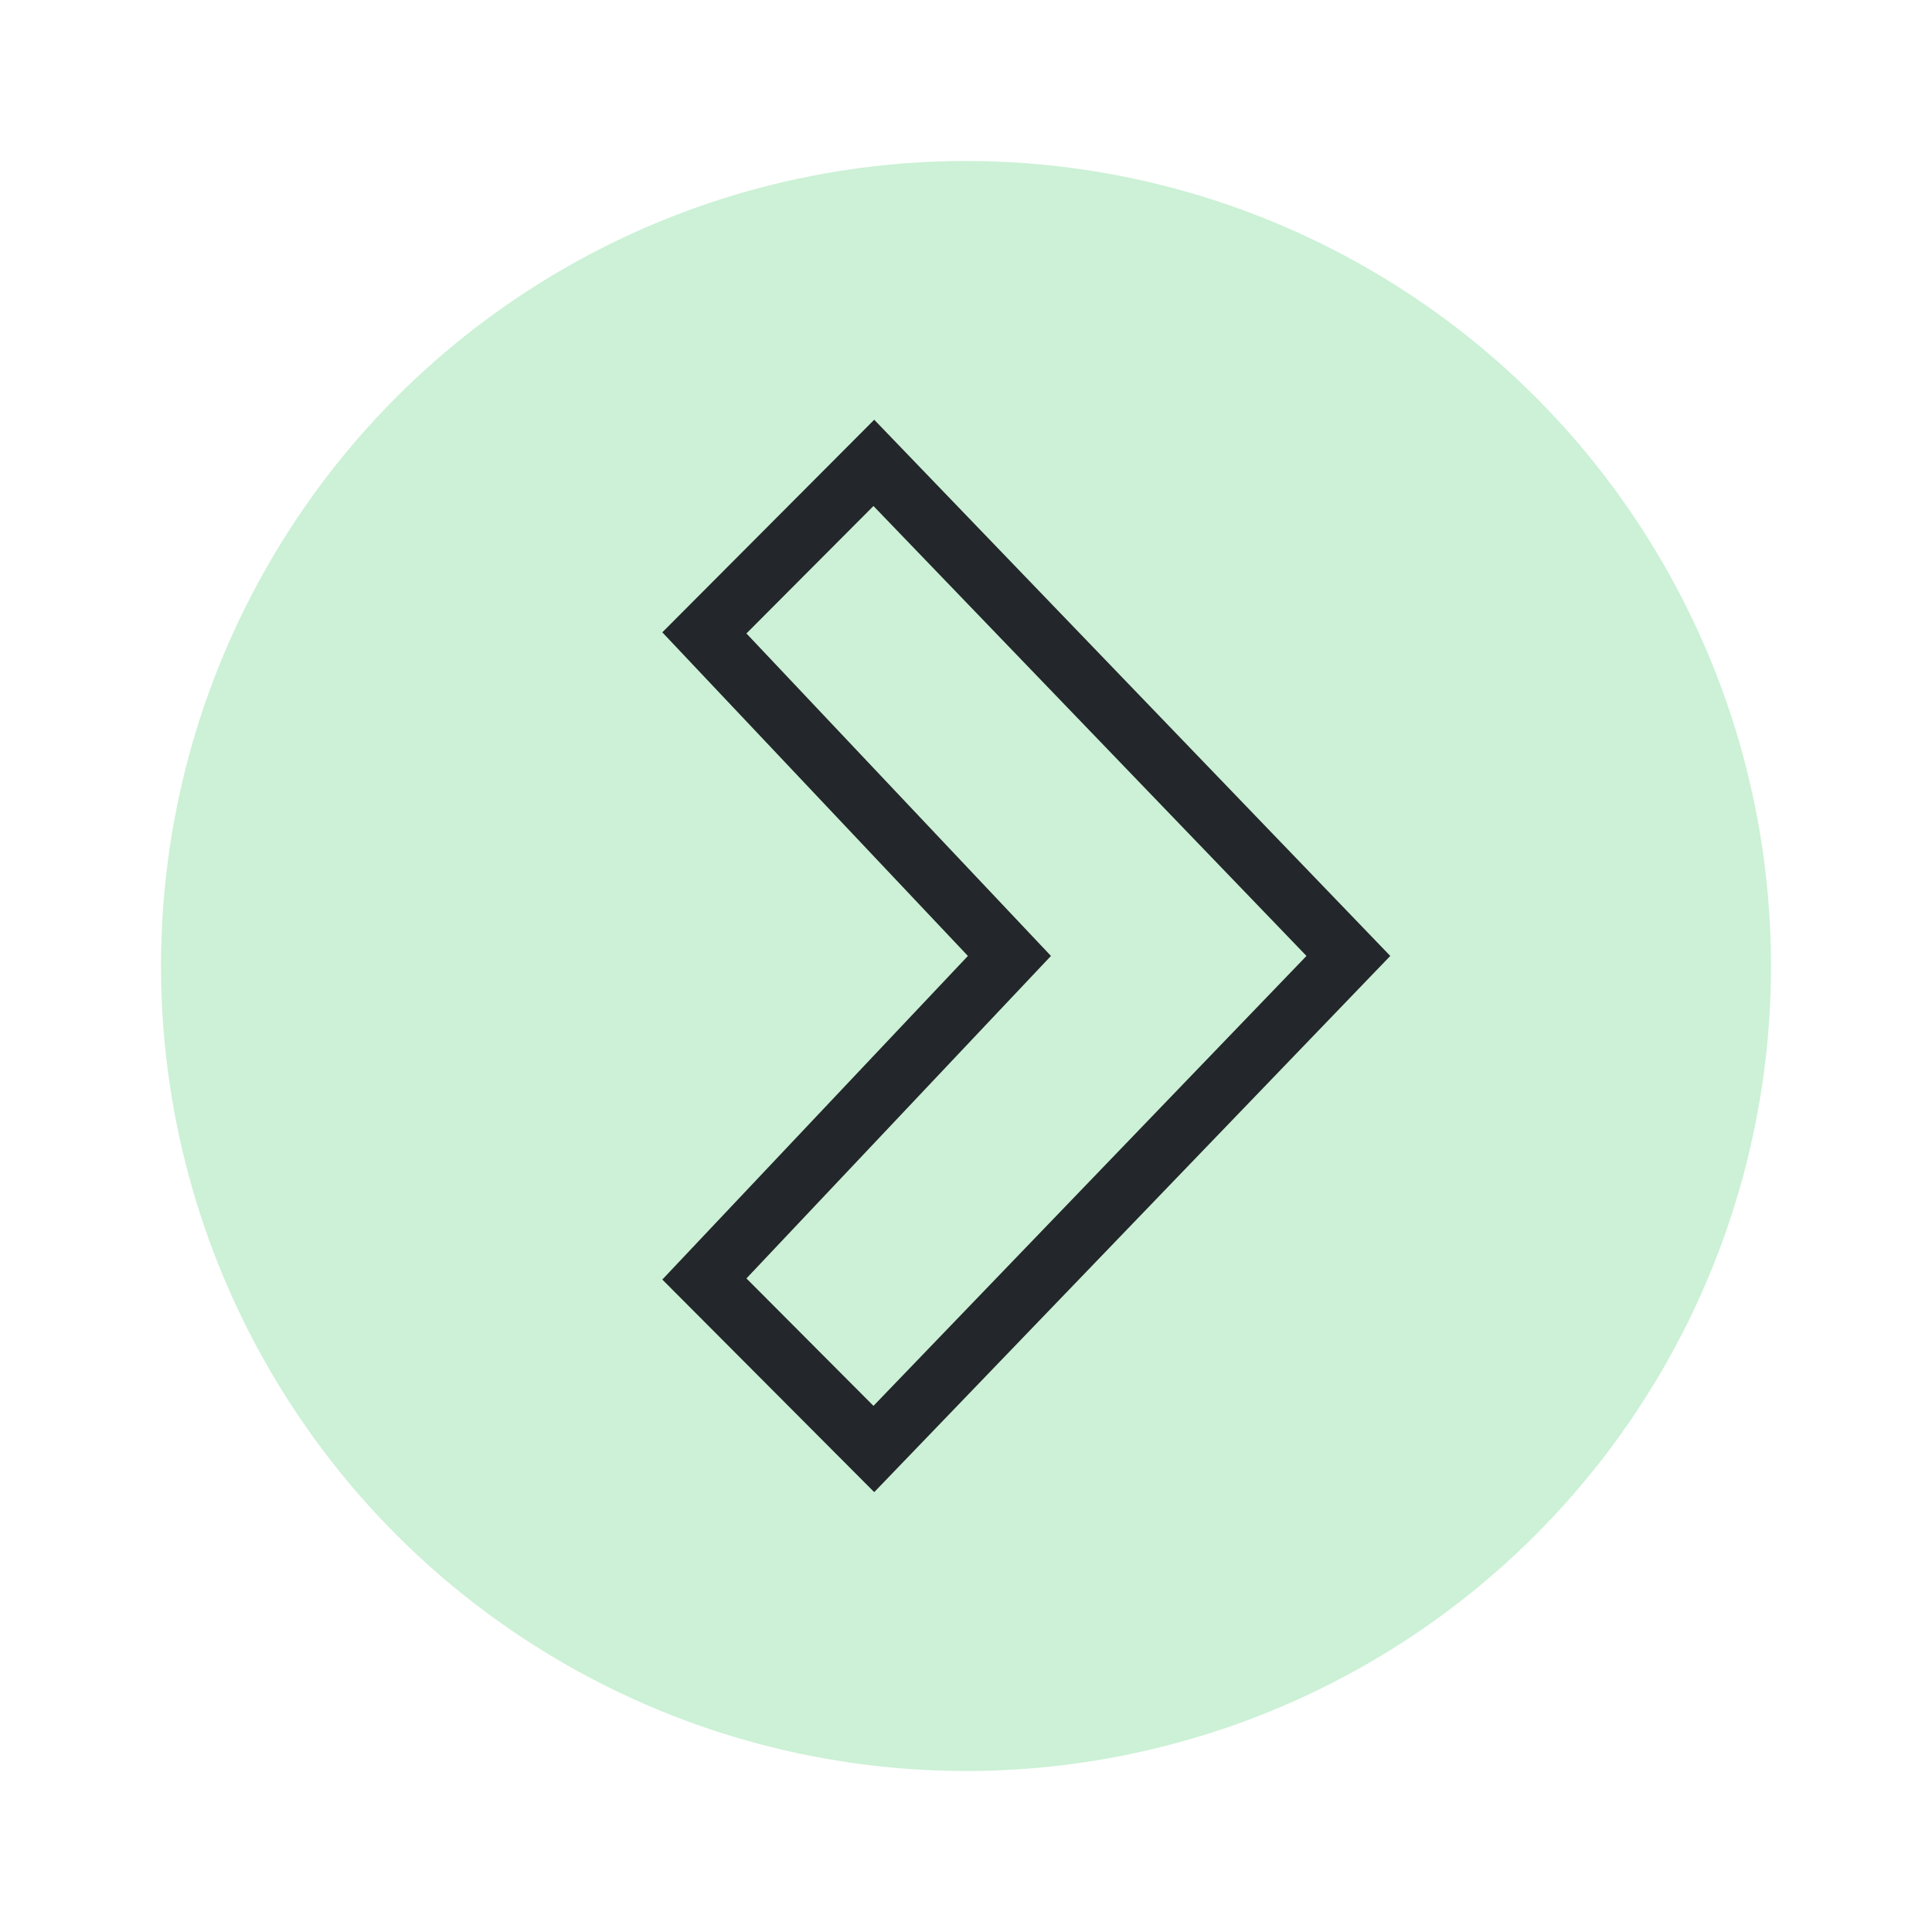 <svg width="96" height="96" viewBox="0 0 96 96" fill="none" xmlns="http://www.w3.org/2000/svg">
<path d="M51 48H23" stroke="#23262A" stroke-width="3"/>
<path d="M69 48H15" stroke="#23262A" stroke-width="3"/>
<path d="M61 48H30" stroke="#23262A" stroke-width="3"/>
<rect x="29" y="25" width="35" height="6" fill="#CCF1D6"/>
<rect x="36" y="61" width="28" height="10" fill="#CCF1D6"/>
<circle cx="48" cy="48" r="40" fill="#CCF1D6"/>
<path d="M67 47.5L43.421 72L35 63.552L50.158 47.5L35 31.448L43.421 23L67 47.5Z" stroke="#23262A" stroke-width="3"/>
</svg>
